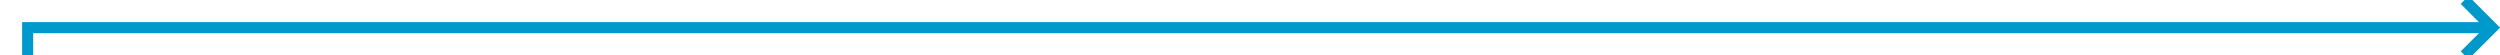 ﻿<?xml version="1.0" encoding="utf-8"?>
<svg version="1.1" xmlns:xlink="http://www.w3.org/1999/xlink" width="452px" height="10px" preserveAspectRatio="xMinYMid meet" viewBox="254 439  452 8" xmlns="http://www.w3.org/2000/svg">
  <path d="M 249 703  L 259 703  L 259 443  L 704 443  " stroke-width="2" stroke="#0099cc" fill="none" />
  <path d="M 698.893 438.707  L 703.186 443  L 698.893 447.293  L 700.307 448.707  L 705.307 443.707  L 706.014 443  L 705.307 442.293  L 700.307 437.293  L 698.893 438.707  Z " fill-rule="nonzero" fill="#0099cc" stroke="none" />
</svg>